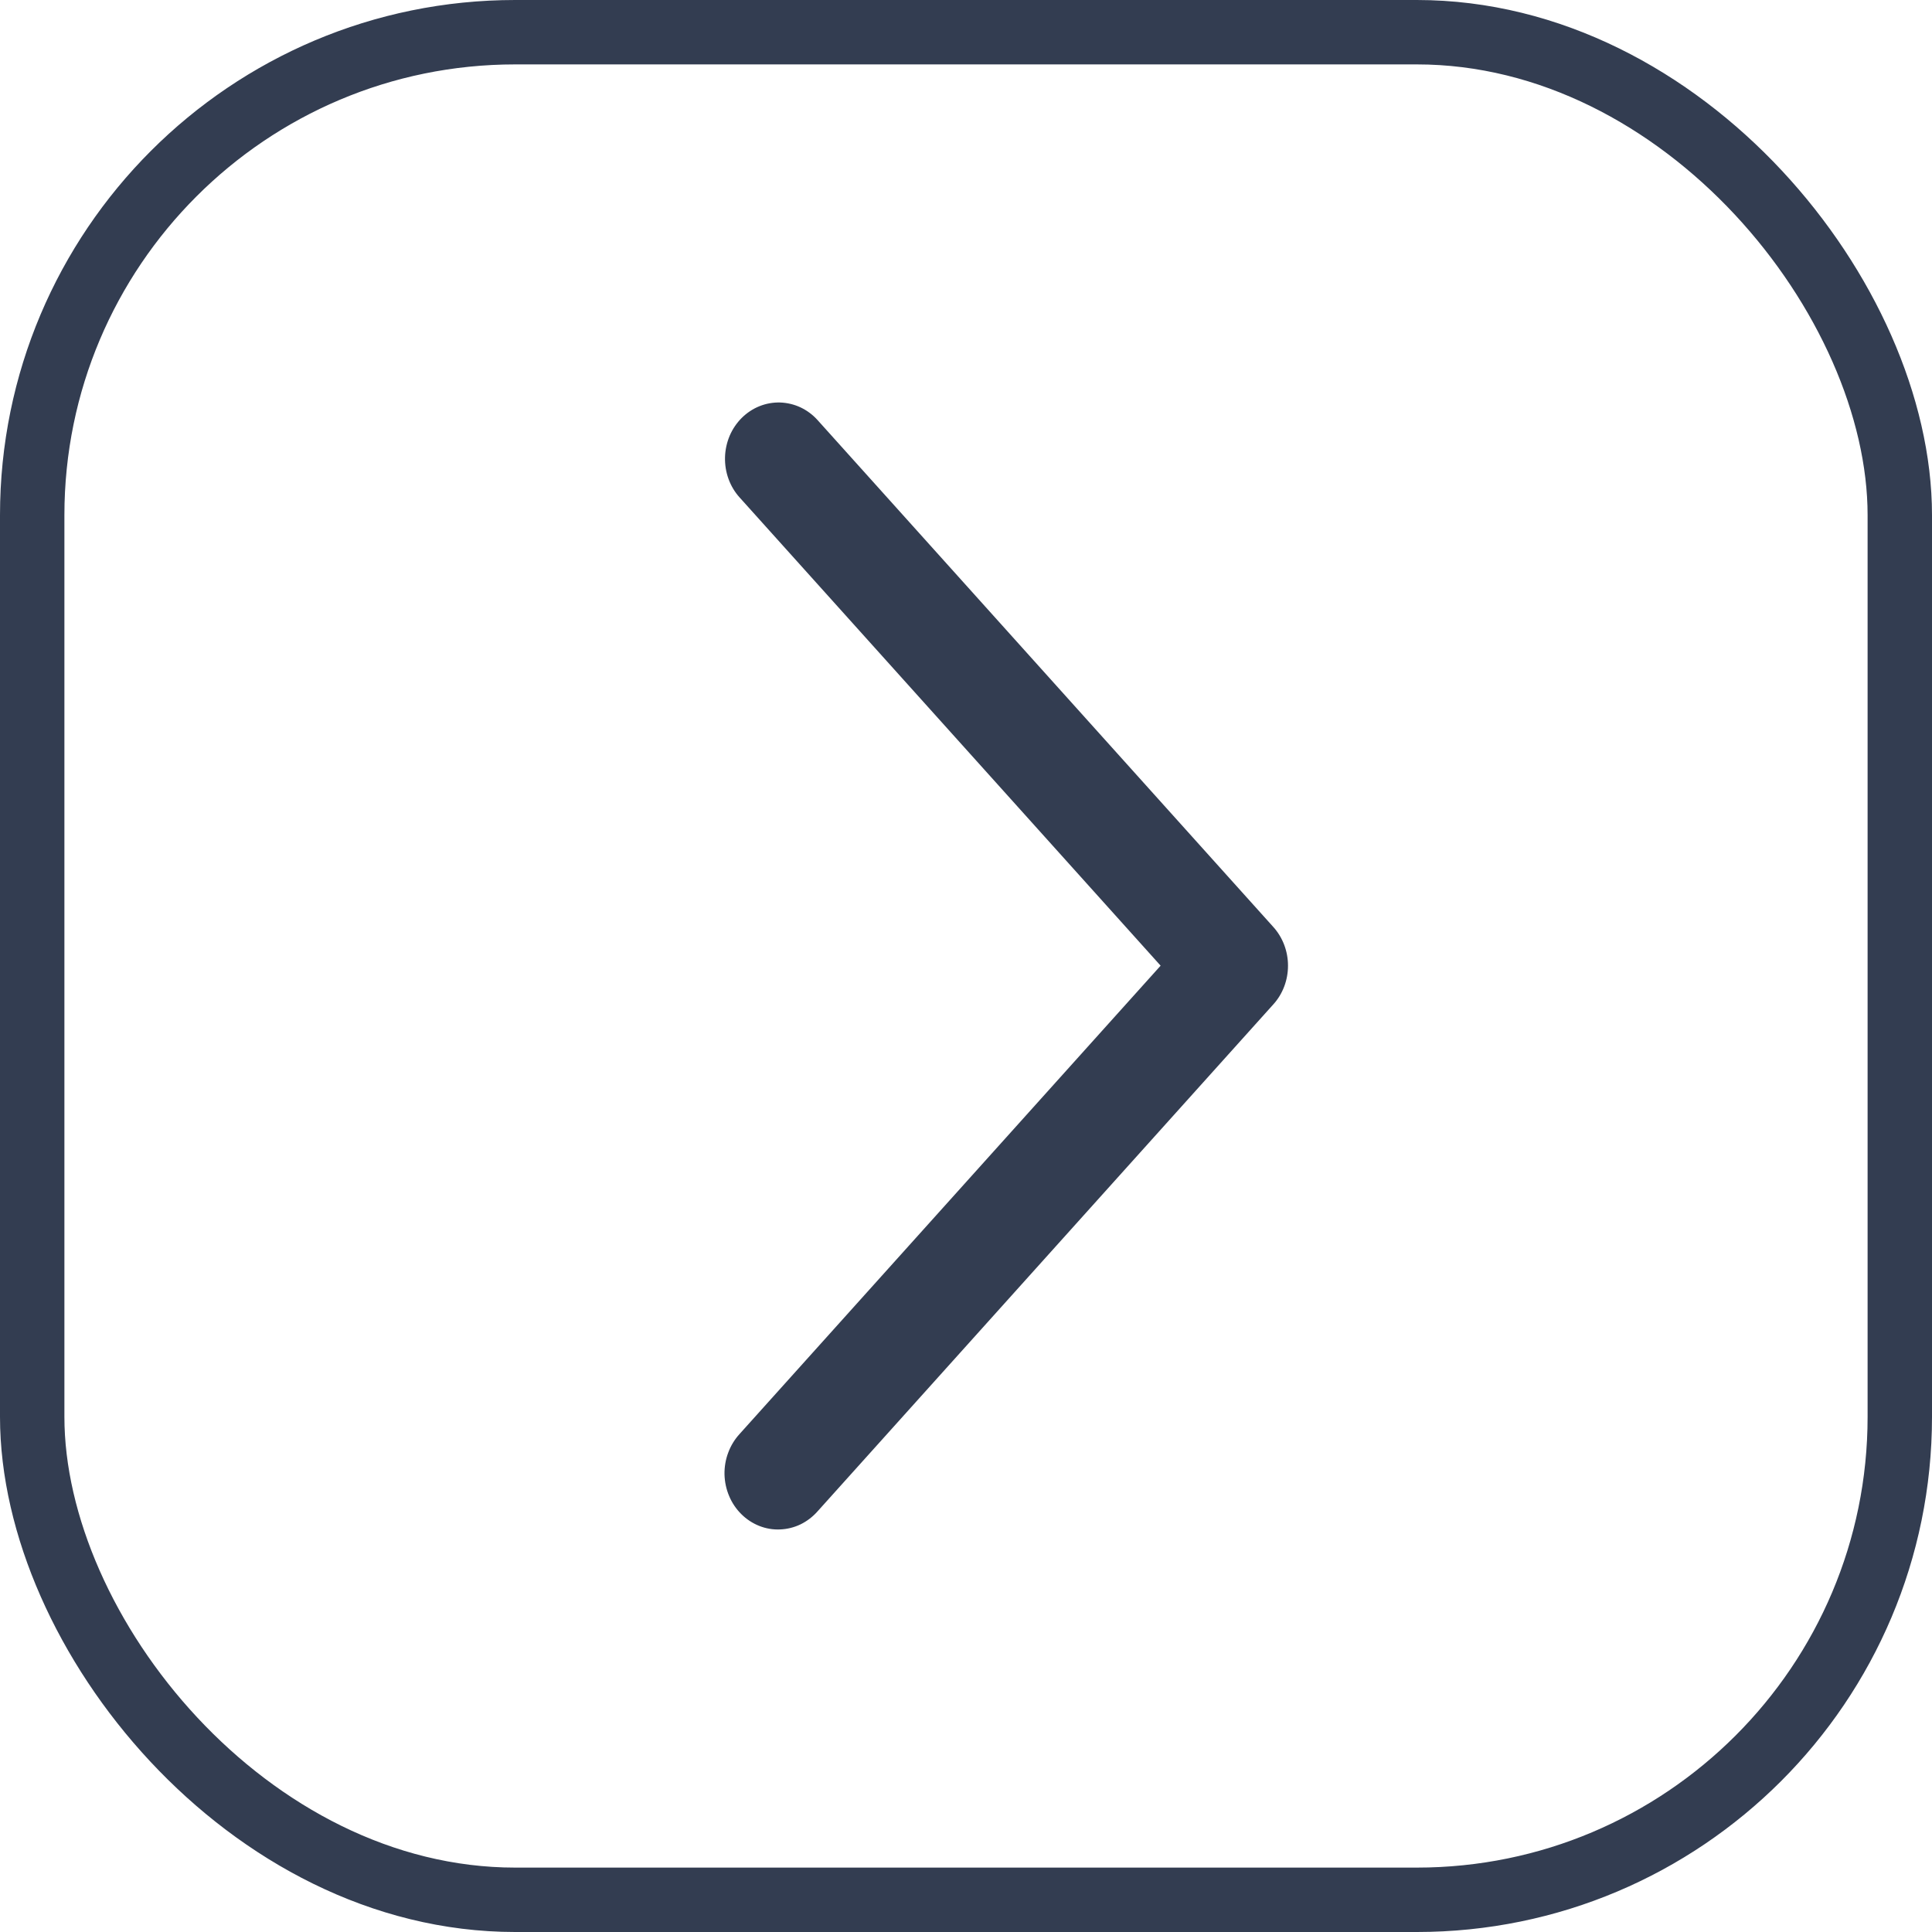 <svg width="30" height="30" viewBox="0 0 30 30" fill="none" xmlns="http://www.w3.org/2000/svg">
<path d="M11.485 7.725C11.41 7.642 11.351 7.544 11.312 7.436C11.273 7.329 11.255 7.215 11.258 7.1C11.261 6.985 11.286 6.872 11.33 6.767C11.375 6.662 11.439 6.568 11.518 6.489C11.598 6.41 11.691 6.348 11.794 6.307C11.896 6.266 12.005 6.247 12.114 6.25C12.223 6.254 12.331 6.279 12.431 6.326C12.53 6.373 12.621 6.44 12.696 6.524L19.772 14.394C19.919 14.557 20 14.772 20 14.995C20 15.219 19.919 15.434 19.772 15.596L12.696 23.467C12.621 23.552 12.531 23.621 12.431 23.67C12.331 23.718 12.222 23.745 12.112 23.749C12.002 23.754 11.892 23.735 11.789 23.694C11.686 23.653 11.591 23.591 11.511 23.511C11.431 23.432 11.366 23.336 11.322 23.23C11.277 23.125 11.253 23.01 11.25 22.895C11.248 22.779 11.267 22.664 11.308 22.556C11.348 22.448 11.408 22.35 11.485 22.266L18.022 14.995L11.485 7.725Z" fill="#333D51"/>
<rect x="0.5" y="0.5" width="29" height="29" rx="7.5" stroke="#333D51"/>
</svg>
